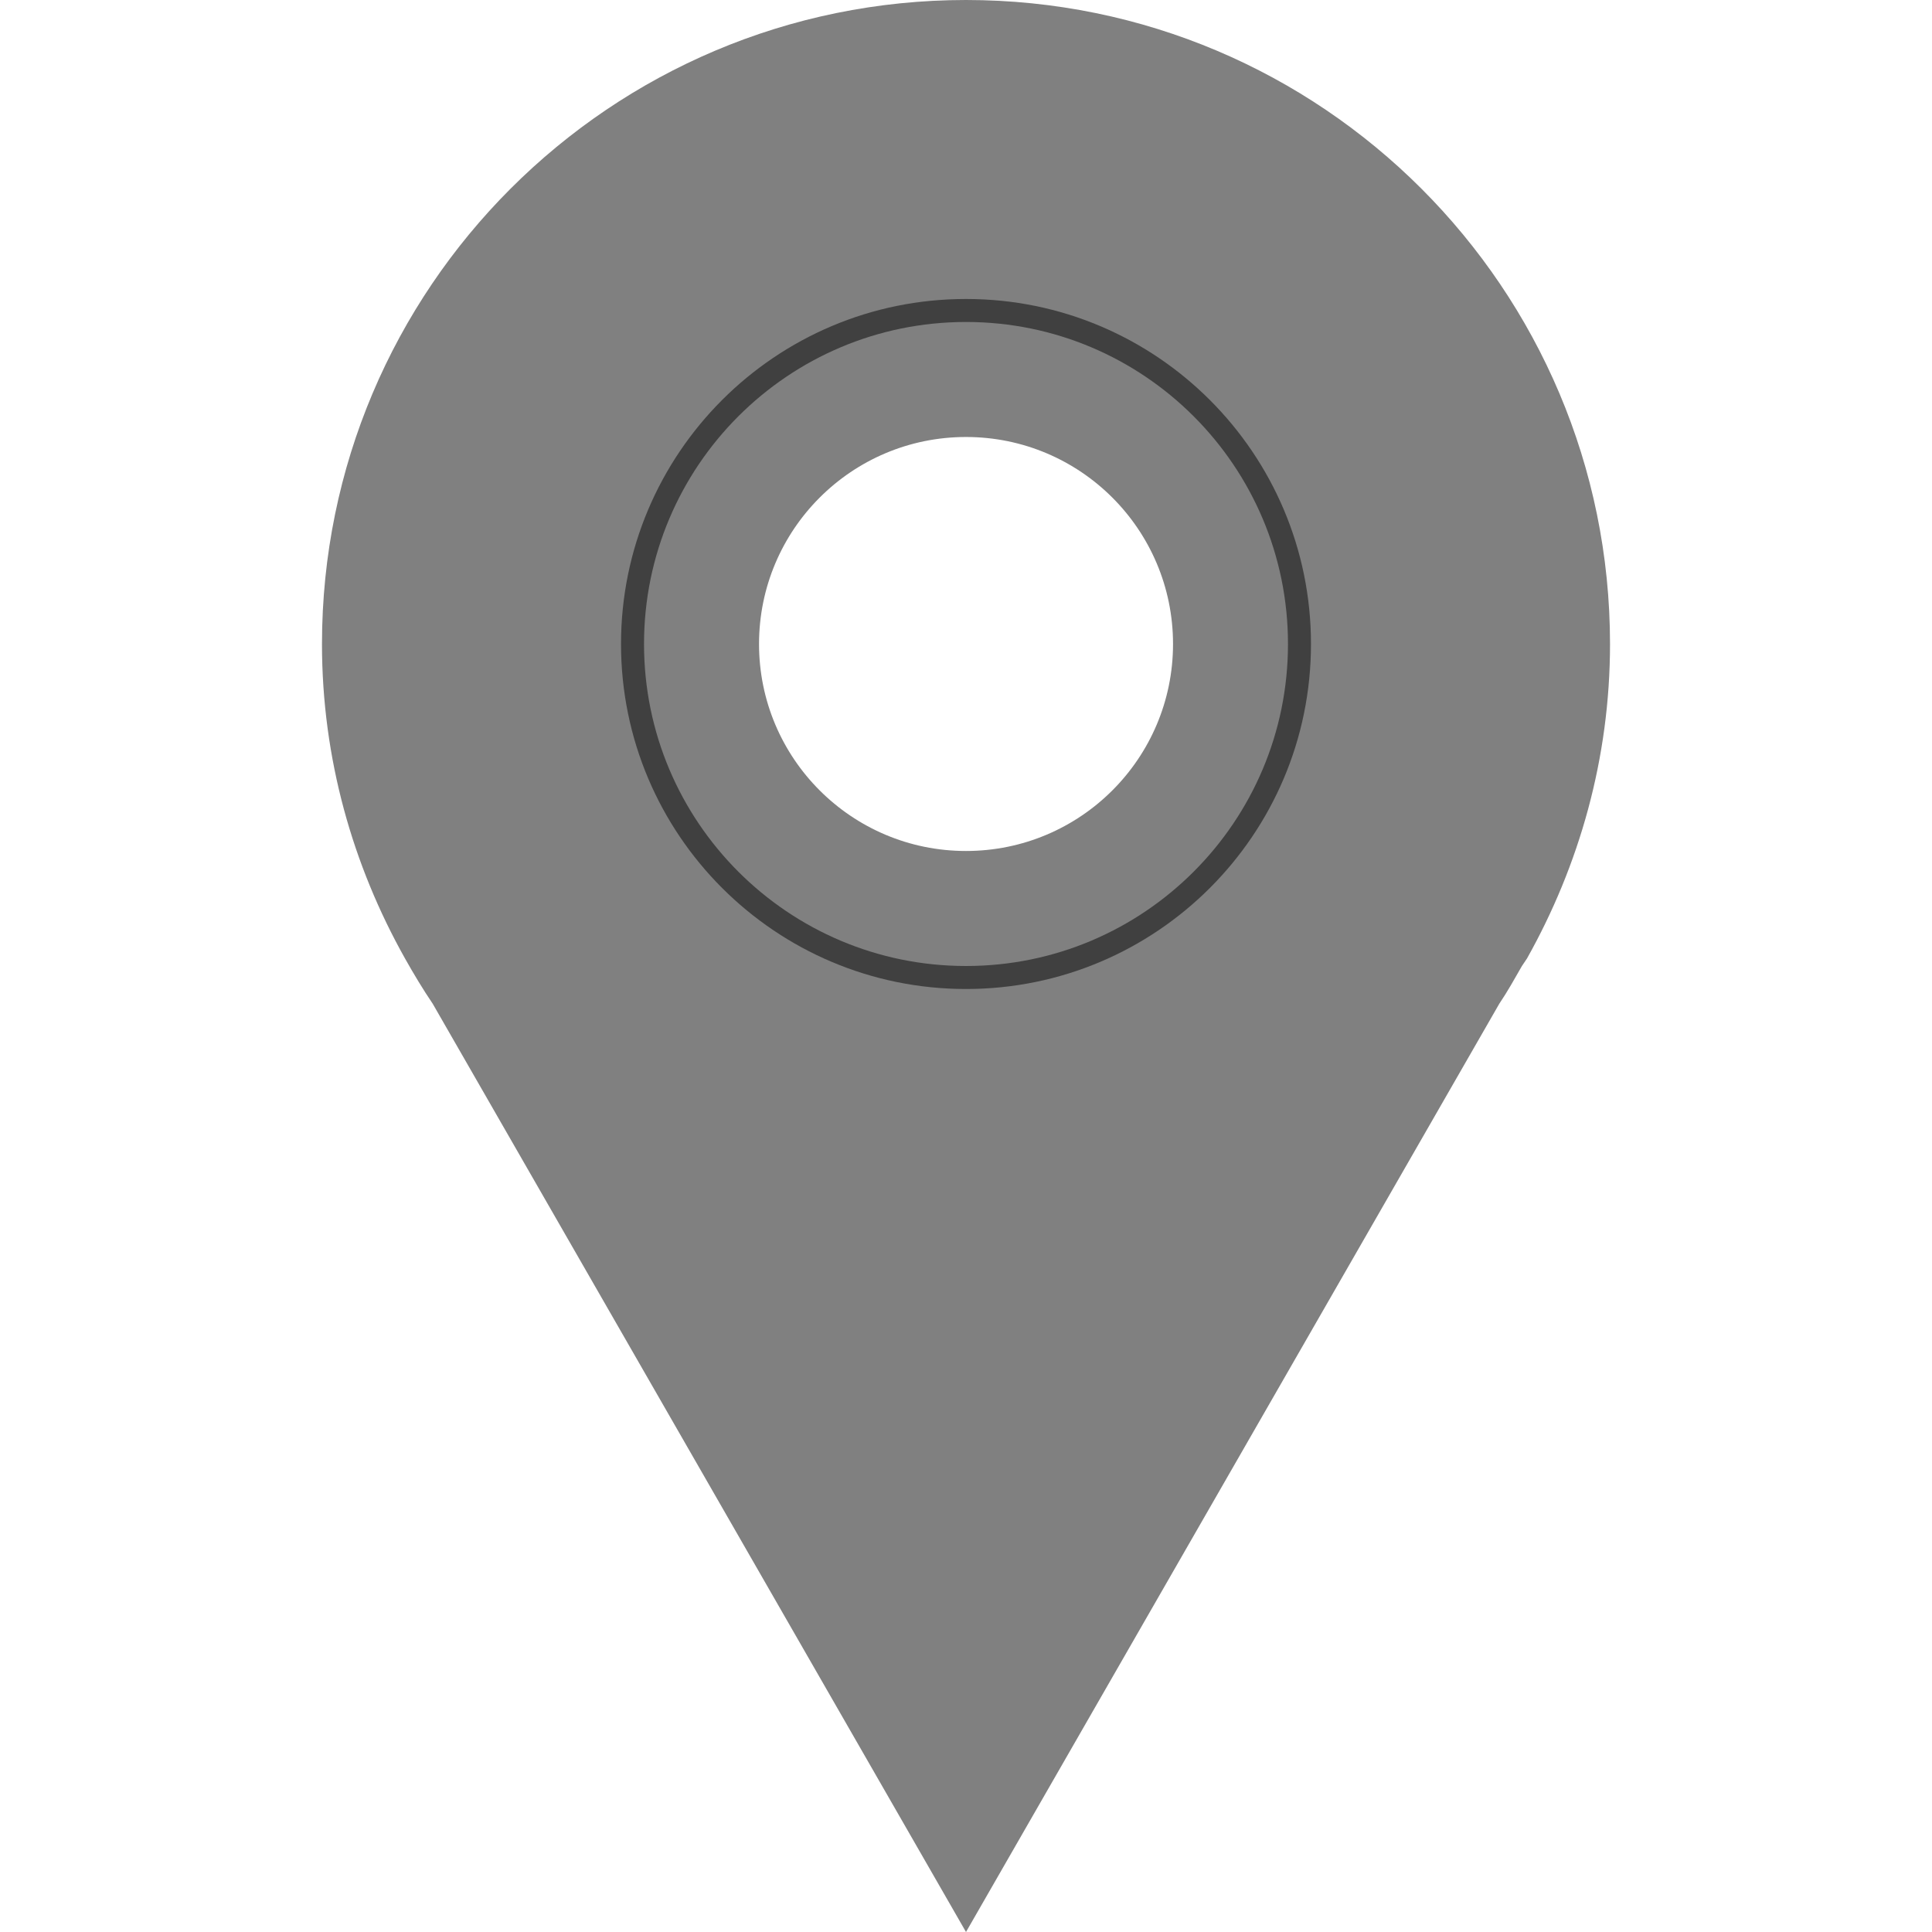 <svg width="32" height="32" viewBox="0 0 32 32" fill="none" xmlns="http://www.w3.org/2000/svg">
  <!-- saturate -->
  <filter id="multiplyFilter">
    <feBlend mode="multiply" />
  </filter>
  <path id="solid"
    d="M16 0C10.109 0 5.333 4.776 5.333 10.667C5.333 12.561 5.842 14.333 6.708 15.875C6.852 16.131 7.003 16.383 7.167 16.625L16 32L24.833 16.625C24.969 16.424 25.087 16.211 25.208 16L25.292 15.875C26.157 14.333 26.667 12.561 26.667 10.667C26.667 4.776 21.891 0 16 0V0ZM16 5.333C18.945 5.333 21.333 7.721 21.333 10.667C21.333 13.612 18.945 16 16 16C13.055 16 10.667 13.612 10.667 10.667C10.667 7.721 13.055 5.333 16 5.333Z"
    fill="grey" />
  <path
    d="M16 4.952C12.844 4.952 10.286 7.511 10.286 10.667C10.286 13.822 12.844 16.381 16 16.381C19.155 16.381 21.714 13.822 21.714 10.667C21.714 7.511 19.155 4.952 16 4.952ZM16 7.238C17.894 7.238 19.429 8.773 19.429 10.667C19.429 12.56 17.894 14.095 16 14.095C14.106 14.095 12.572 12.56 12.572 10.667C12.572 8.773 14.106 7.238 16 7.238Z"
    fill="grey" filter="url(#multiplyFilter)" />
</svg>